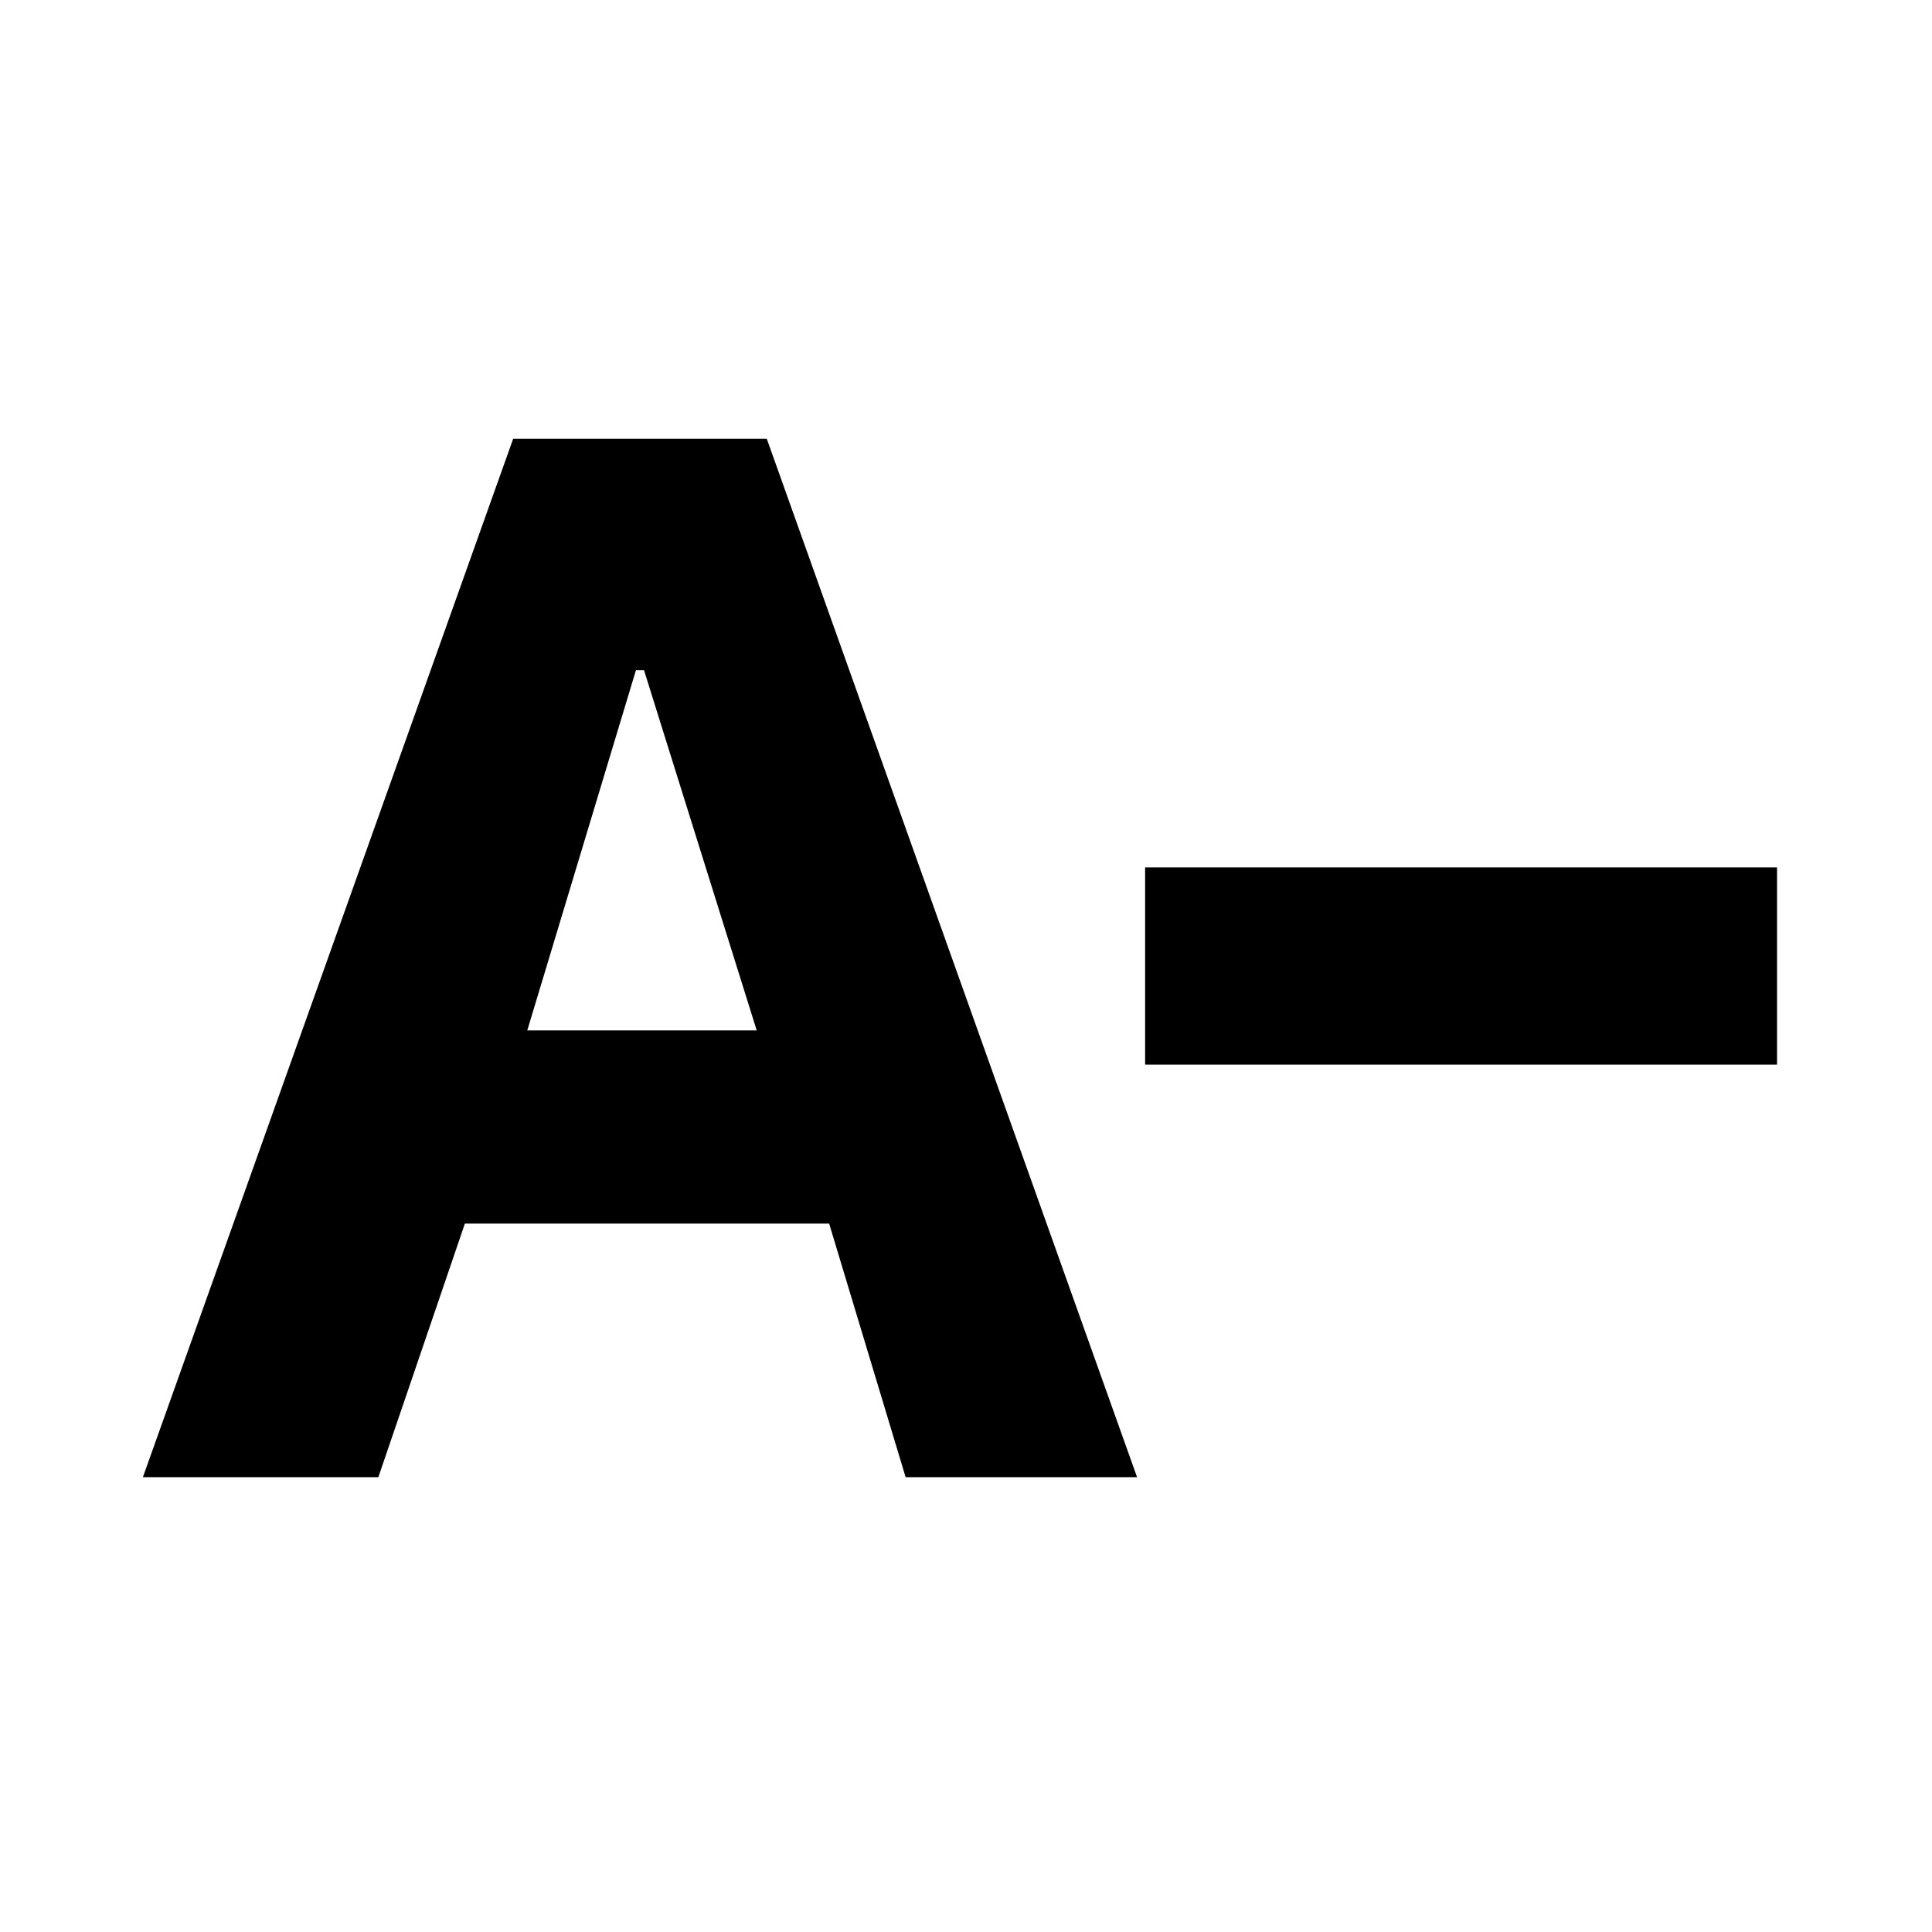 <svg xmlns="http://www.w3.org/2000/svg" height="20" viewBox="0 -960 960 960" width="20"><path d="m71-226 184-516h126l184 516H450l-38-126H231l-43 126H71Zm191-222h114l-56-179h-4l-54 179Zm307 17v-98h314v98H569Z"/></svg>